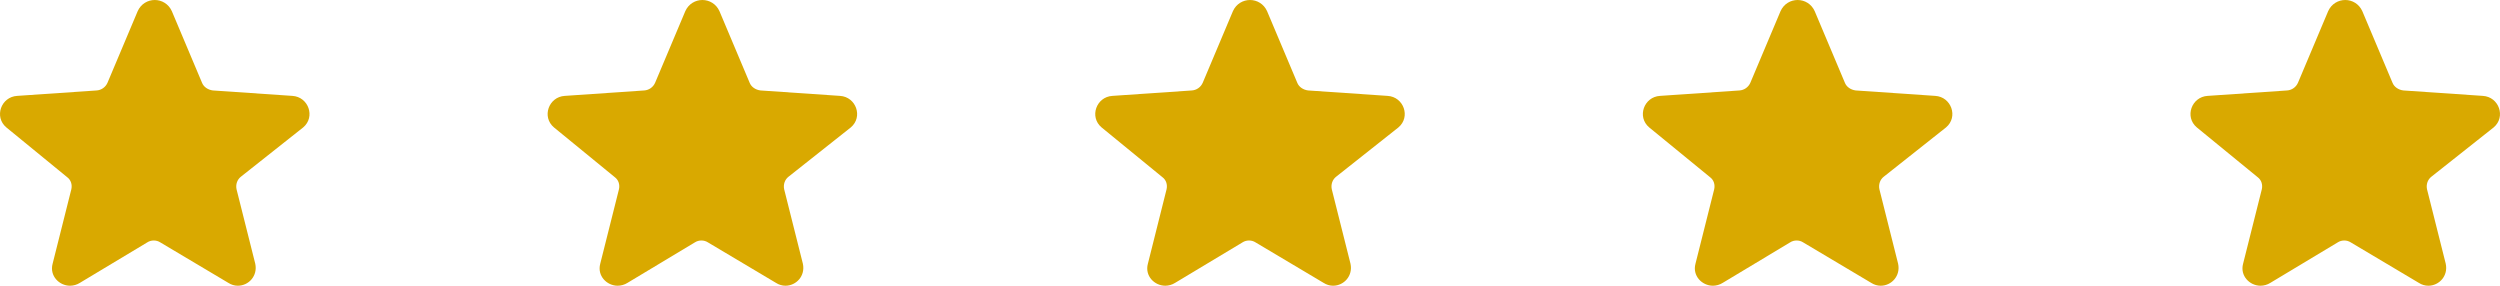 <svg width="105" height="12" viewBox="0 0 105 12" fill="none" xmlns="http://www.w3.org/2000/svg">
<path d="M0.266 5.351C-0.258 4.91 0.045 4.067 0.721 4.027L4.059 3.799C4.252 3.786 4.431 3.666 4.514 3.478L5.783 0.468C5.921 0.161 6.21 0 6.5 0C6.79 0 7.079 0.161 7.217 0.468L8.486 3.478C8.555 3.652 8.734 3.773 8.941 3.799L12.279 4.027C12.955 4.067 13.258 4.91 12.734 5.351L10.114 7.425C9.962 7.545 9.893 7.746 9.934 7.946L10.721 11.077C10.831 11.585 10.445 12 9.99 12C9.852 12 9.714 11.96 9.59 11.88L6.734 10.181C6.569 10.074 6.348 10.074 6.183 10.181L3.355 11.88C3.231 11.96 3.079 12 2.941 12C2.486 12 2.073 11.585 2.21 11.077L2.997 7.946C3.038 7.759 2.983 7.559 2.817 7.438L0.266 5.351Z" fill="#D9A900"/>
<path d="M23.266 5.351C22.742 4.91 23.045 4.067 23.721 4.027L27.059 3.799C27.252 3.786 27.431 3.666 27.514 3.478L28.783 0.468C28.921 0.161 29.21 0 29.5 0C29.79 0 30.079 0.161 30.217 0.468L31.486 3.478C31.555 3.652 31.734 3.773 31.941 3.799L35.279 4.027C35.955 4.067 36.258 4.91 35.734 5.351L33.114 7.425C32.962 7.545 32.893 7.746 32.934 7.946L33.721 11.077C33.831 11.585 33.445 12 32.989 12C32.852 12 32.714 11.96 32.59 11.88L29.735 10.181C29.569 10.074 29.348 10.074 29.183 10.181L26.355 11.88C26.231 11.96 26.079 12 25.942 12C25.486 12 25.073 11.585 25.21 11.077L25.997 7.946C26.038 7.759 25.983 7.559 25.817 7.438L23.266 5.351Z" fill="#D9A900"/>
<path d="M46.266 5.351C45.742 4.91 46.045 4.067 46.721 4.027L50.059 3.799C50.252 3.786 50.431 3.666 50.514 3.478L51.783 0.468C51.921 0.161 52.21 0 52.5 0C52.79 0 53.079 0.161 53.217 0.468L54.486 3.478C54.555 3.652 54.734 3.773 54.941 3.799L58.279 4.027C58.955 4.067 59.258 4.91 58.734 5.351L56.114 7.425C55.962 7.545 55.893 7.746 55.934 7.946L56.721 11.077C56.831 11.585 56.445 12 55.989 12C55.852 12 55.714 11.96 55.59 11.88L52.734 10.181C52.569 10.074 52.348 10.074 52.183 10.181L49.355 11.88C49.231 11.96 49.079 12 48.941 12C48.486 12 48.073 11.585 48.211 11.077L48.997 7.946C49.038 7.759 48.983 7.559 48.817 7.438L46.266 5.351Z" fill="#D9A900"/>
<path d="M69.266 5.351C68.742 4.91 69.045 4.067 69.721 4.027L73.059 3.799C73.252 3.786 73.431 3.666 73.514 3.478L74.783 0.468C74.921 0.161 75.21 0 75.5 0C75.79 0 76.079 0.161 76.217 0.468L77.486 3.478C77.555 3.652 77.734 3.773 77.941 3.799L81.279 4.027C81.955 4.067 82.258 4.91 81.734 5.351L79.114 7.425C78.962 7.545 78.893 7.746 78.934 7.946L79.721 11.077C79.831 11.585 79.445 12 78.99 12C78.852 12 78.714 11.96 78.59 11.88L75.734 10.181C75.569 10.074 75.348 10.074 75.183 10.181L72.355 11.88C72.231 11.96 72.079 12 71.942 12C71.486 12 71.073 11.585 71.21 11.077L71.997 7.946C72.038 7.759 71.983 7.559 71.817 7.438L69.266 5.351Z" fill="#D9A900"/>
<path d="M92.266 5.351C91.742 4.91 92.045 4.067 92.721 4.027L96.059 3.799C96.252 3.786 96.431 3.666 96.514 3.478L97.783 0.468C97.921 0.161 98.21 0 98.5 0C98.79 0 99.079 0.161 99.217 0.468L100.486 3.478C100.555 3.652 100.734 3.773 100.941 3.799L104.279 4.027C104.955 4.067 105.258 4.91 104.734 5.351L102.114 7.425C101.962 7.545 101.893 7.746 101.934 7.946L102.721 11.077C102.831 11.585 102.445 12 101.99 12C101.852 12 101.714 11.96 101.59 11.88L98.734 10.181C98.569 10.074 98.348 10.074 98.183 10.181L95.355 11.88C95.231 11.96 95.079 12 94.942 12C94.486 12 94.073 11.585 94.21 11.077L94.997 7.946C95.038 7.759 94.983 7.559 94.817 7.438L92.266 5.351Z" fill="#D9A900"/>
</svg>

